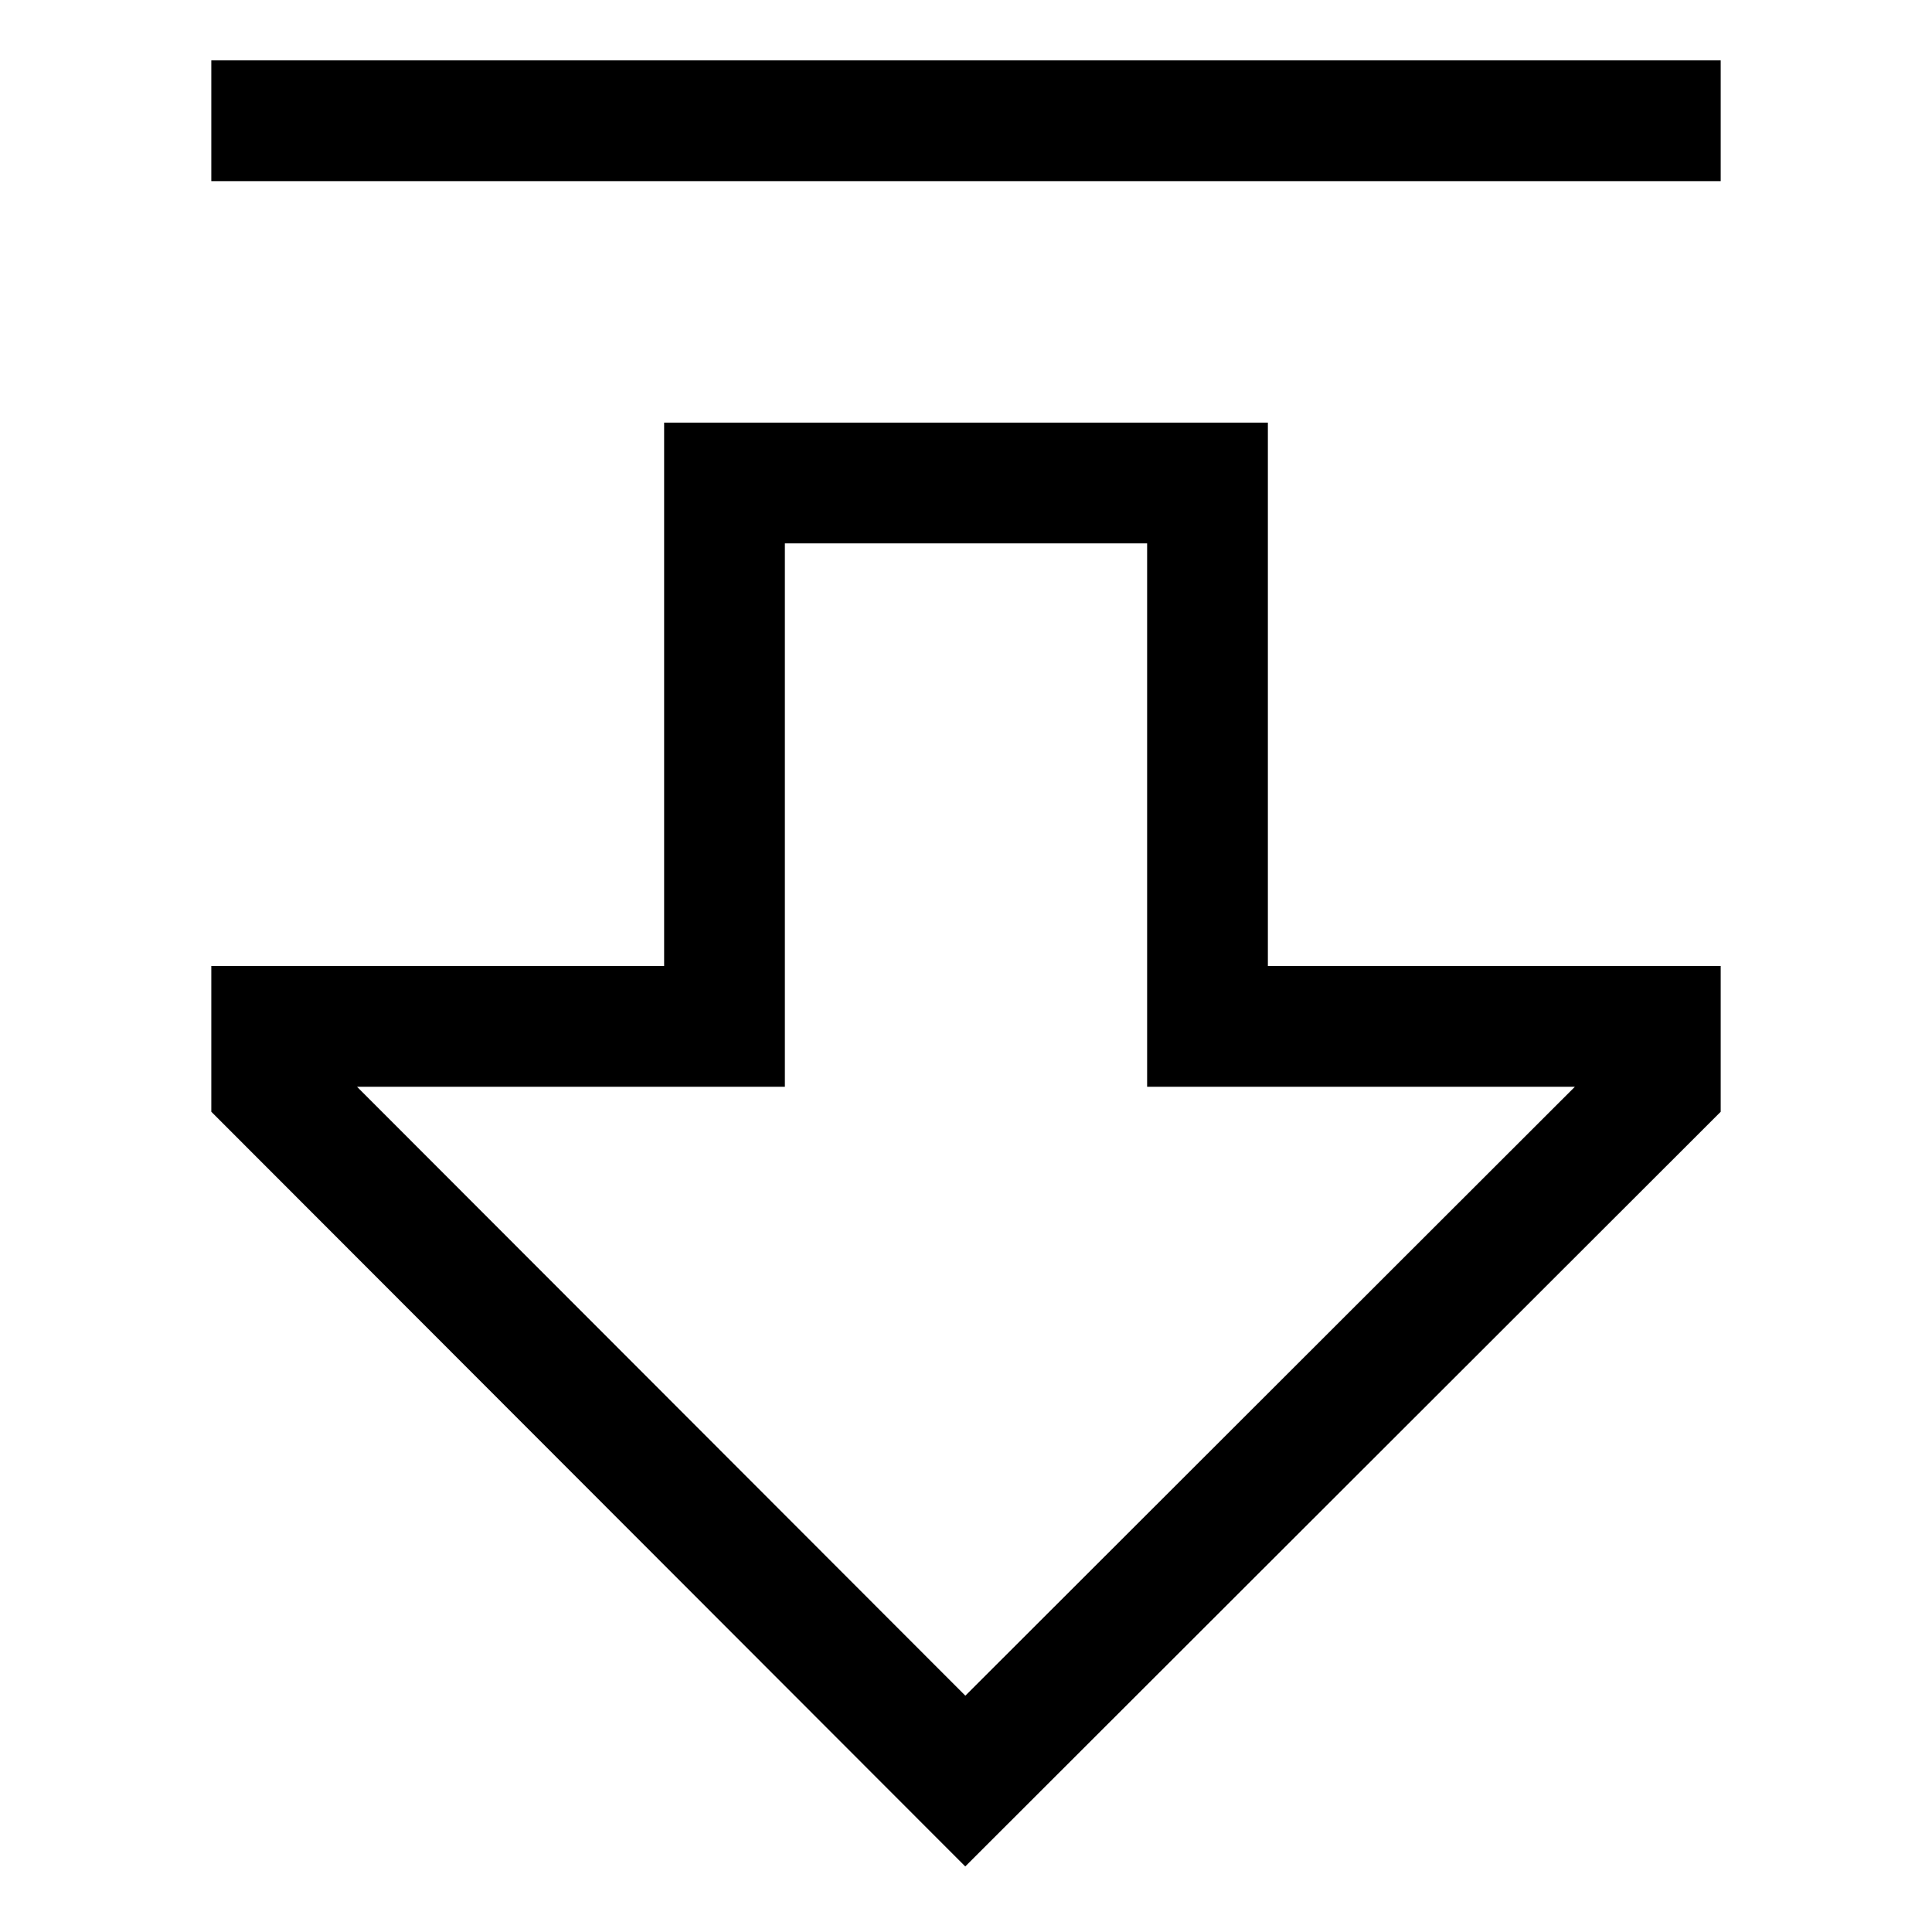 <svg xmlns="http://www.w3.org/2000/svg" viewBox="0 0 512 512">
  <defs>
    <style>
      .a {
        fill: currentColor;
      }
    </style>
  </defs>
  <title>arrow-thick-from-top</title>
  <g>
    <path class="a" d="M336,112.002H176v144H56v38.623L255.803,494.627,456,294.634V256.002H336Zm81.361,176L255.826,449.373,94.616,288.002H208v-144h96v144Z"/>
    <rect class="a" x="56" y="16.003" width="400" height="32"/>
  </g>
</svg>
